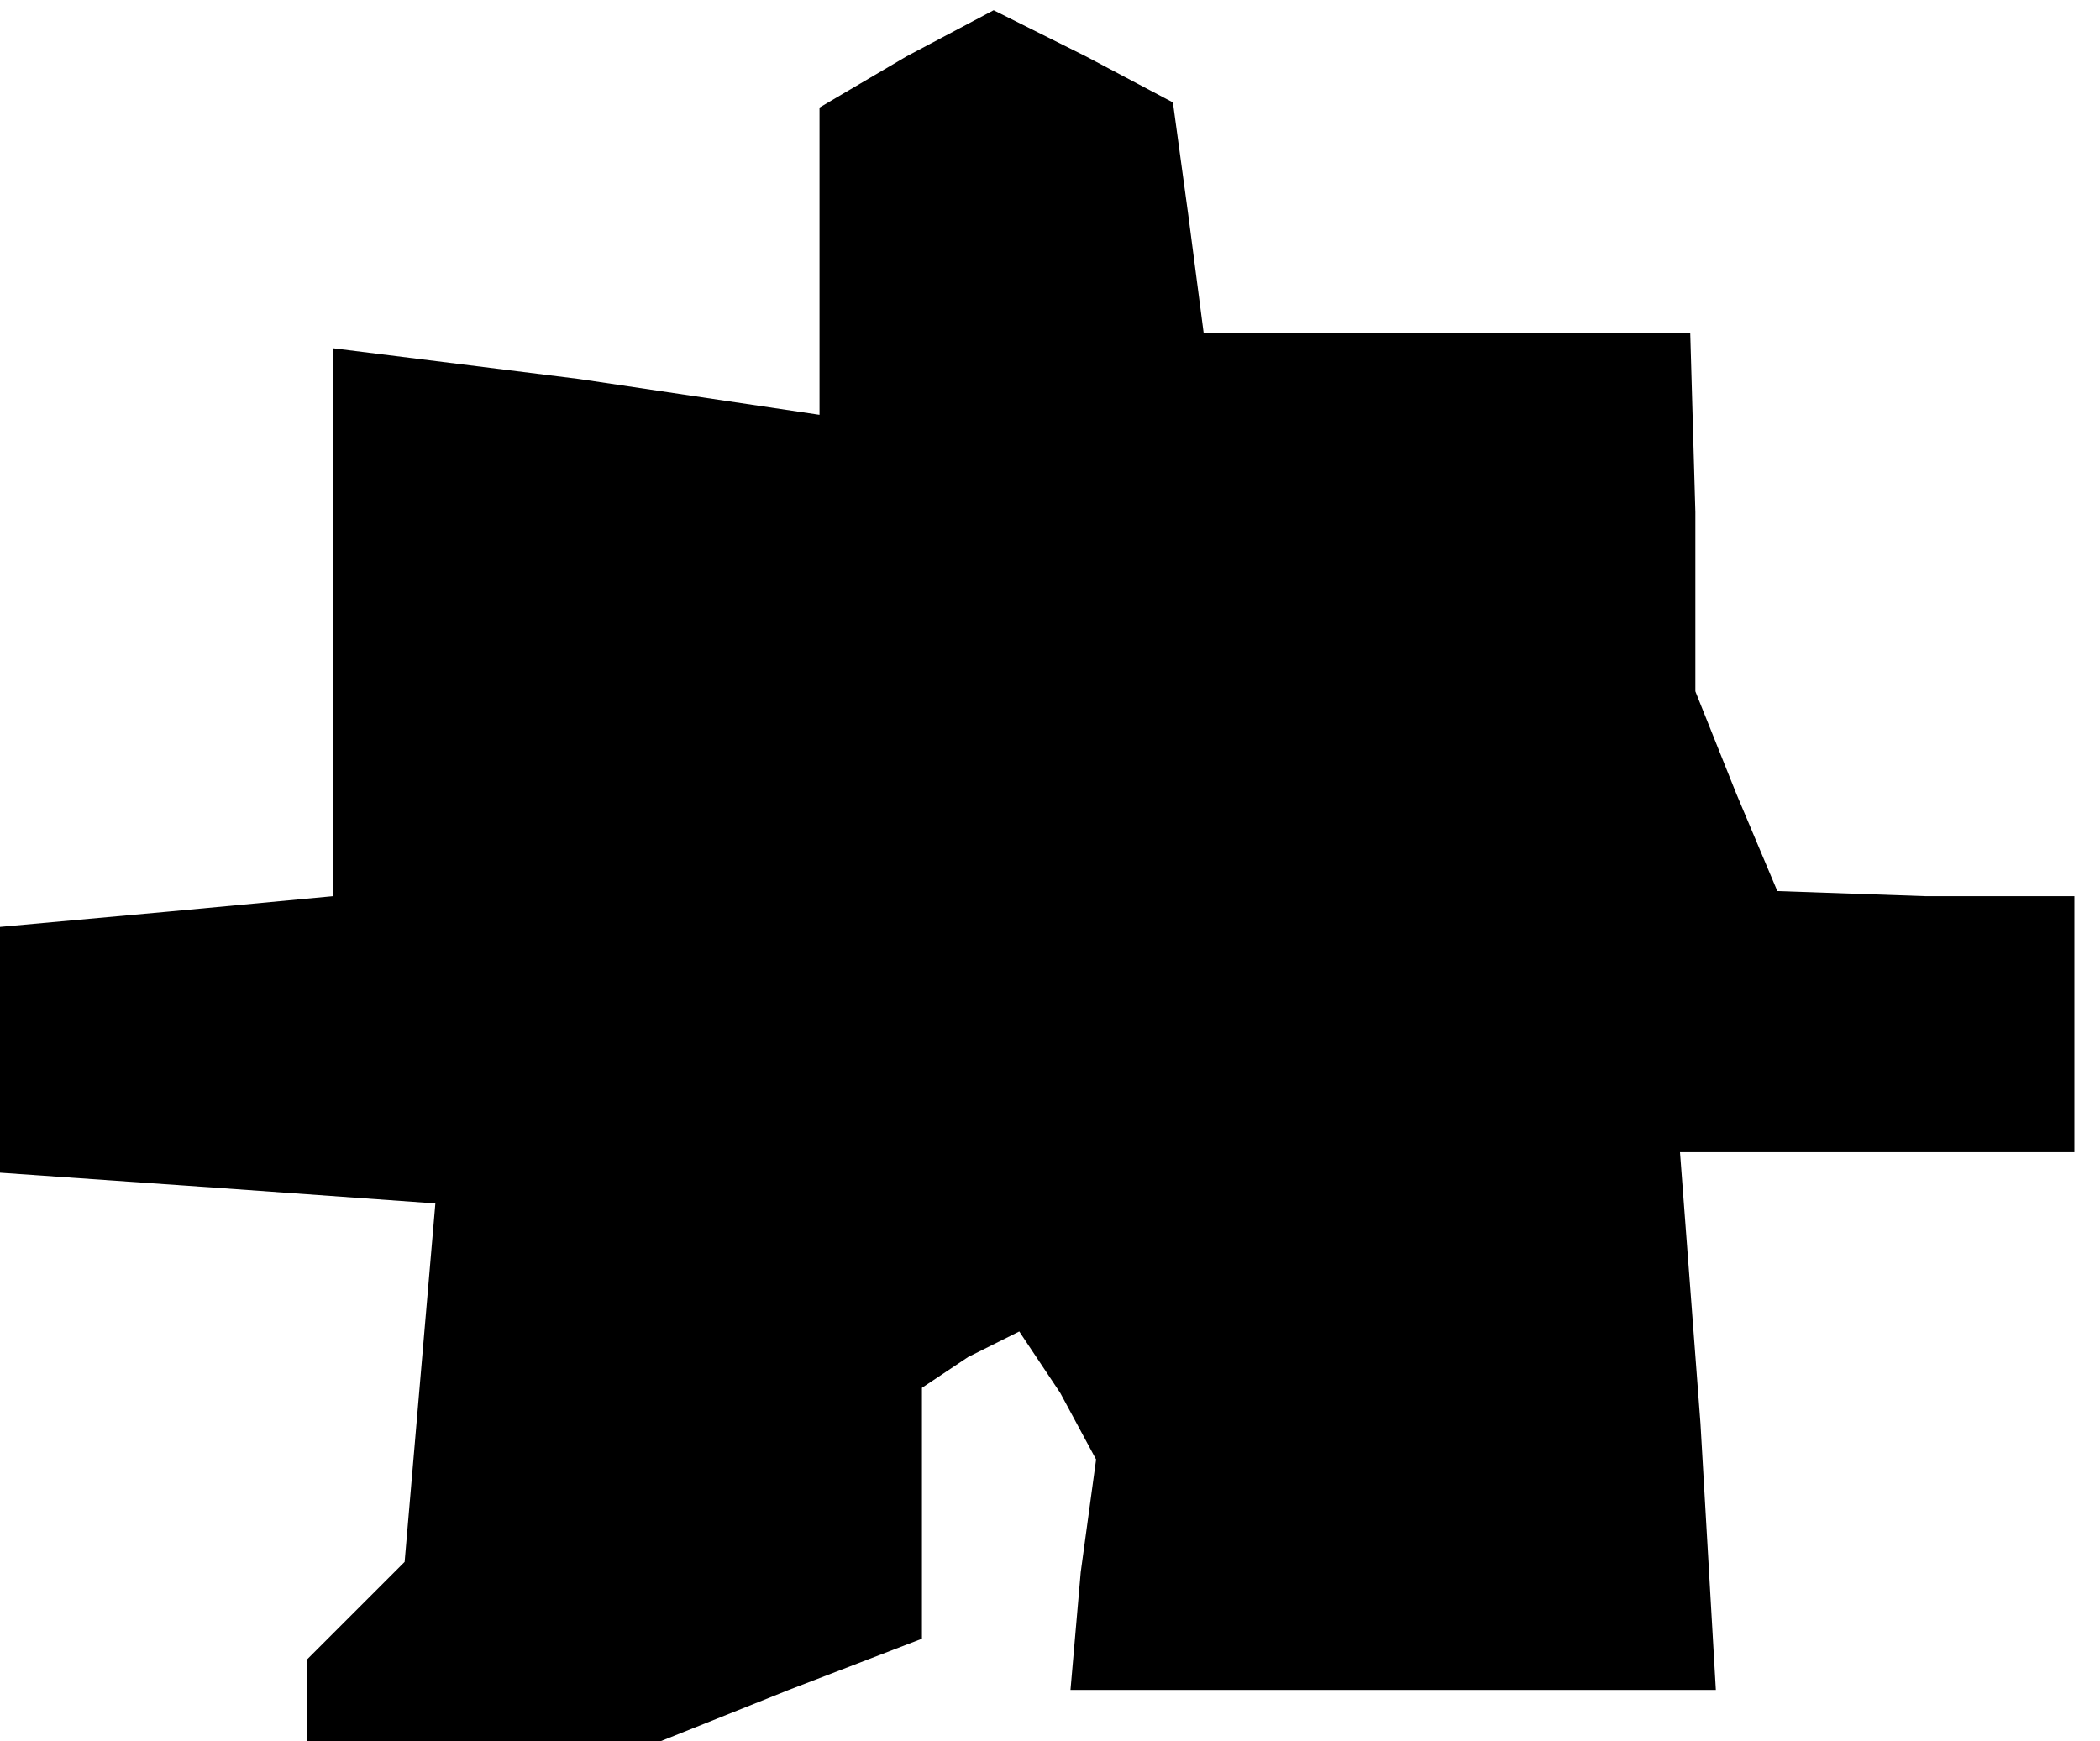 <?xml version="1.0" standalone="no"?>
<!DOCTYPE svg PUBLIC "-//W3C//DTD SVG 20010904//EN"
 "http://www.w3.org/TR/2001/REC-SVG-20010904/DTD/svg10.dtd">
<svg version="1.0" xmlns="http://www.w3.org/2000/svg"
 width="41pt" height="34pt" viewBox="0 0 41 34"
 preserveAspectRatio="xMidYMid meet">
<g transform="translate(0,34) scale(0.1,-0.1)"
fill="#000000" stroke="none">
<path d="M177 329 l-17 -10 0 -30 0 -30 -47 7 -48 6 0 -54 0 -53 -32 -3 -33
-3 0 -24 0 -24 43 -3 42 -3 -3 -35 -3 -35 -9 -9 -10 -10 0 -8 0 -8 34 0 35 0
25 10 26 10 0 24 0 25 9 6 10 5 8 -12 7 -13 -3 -22 -2 -23 63 0 63 0 -3 52 -4
53 39 0 38 0 0 25 0 25 -29 0 -29 1 -8 19 -8 20 0 35 -1 35 -47 0 -48 0 -3 23
-3 22 -17 9 -18 9 -17 -9z"/>
</g>
</svg>
